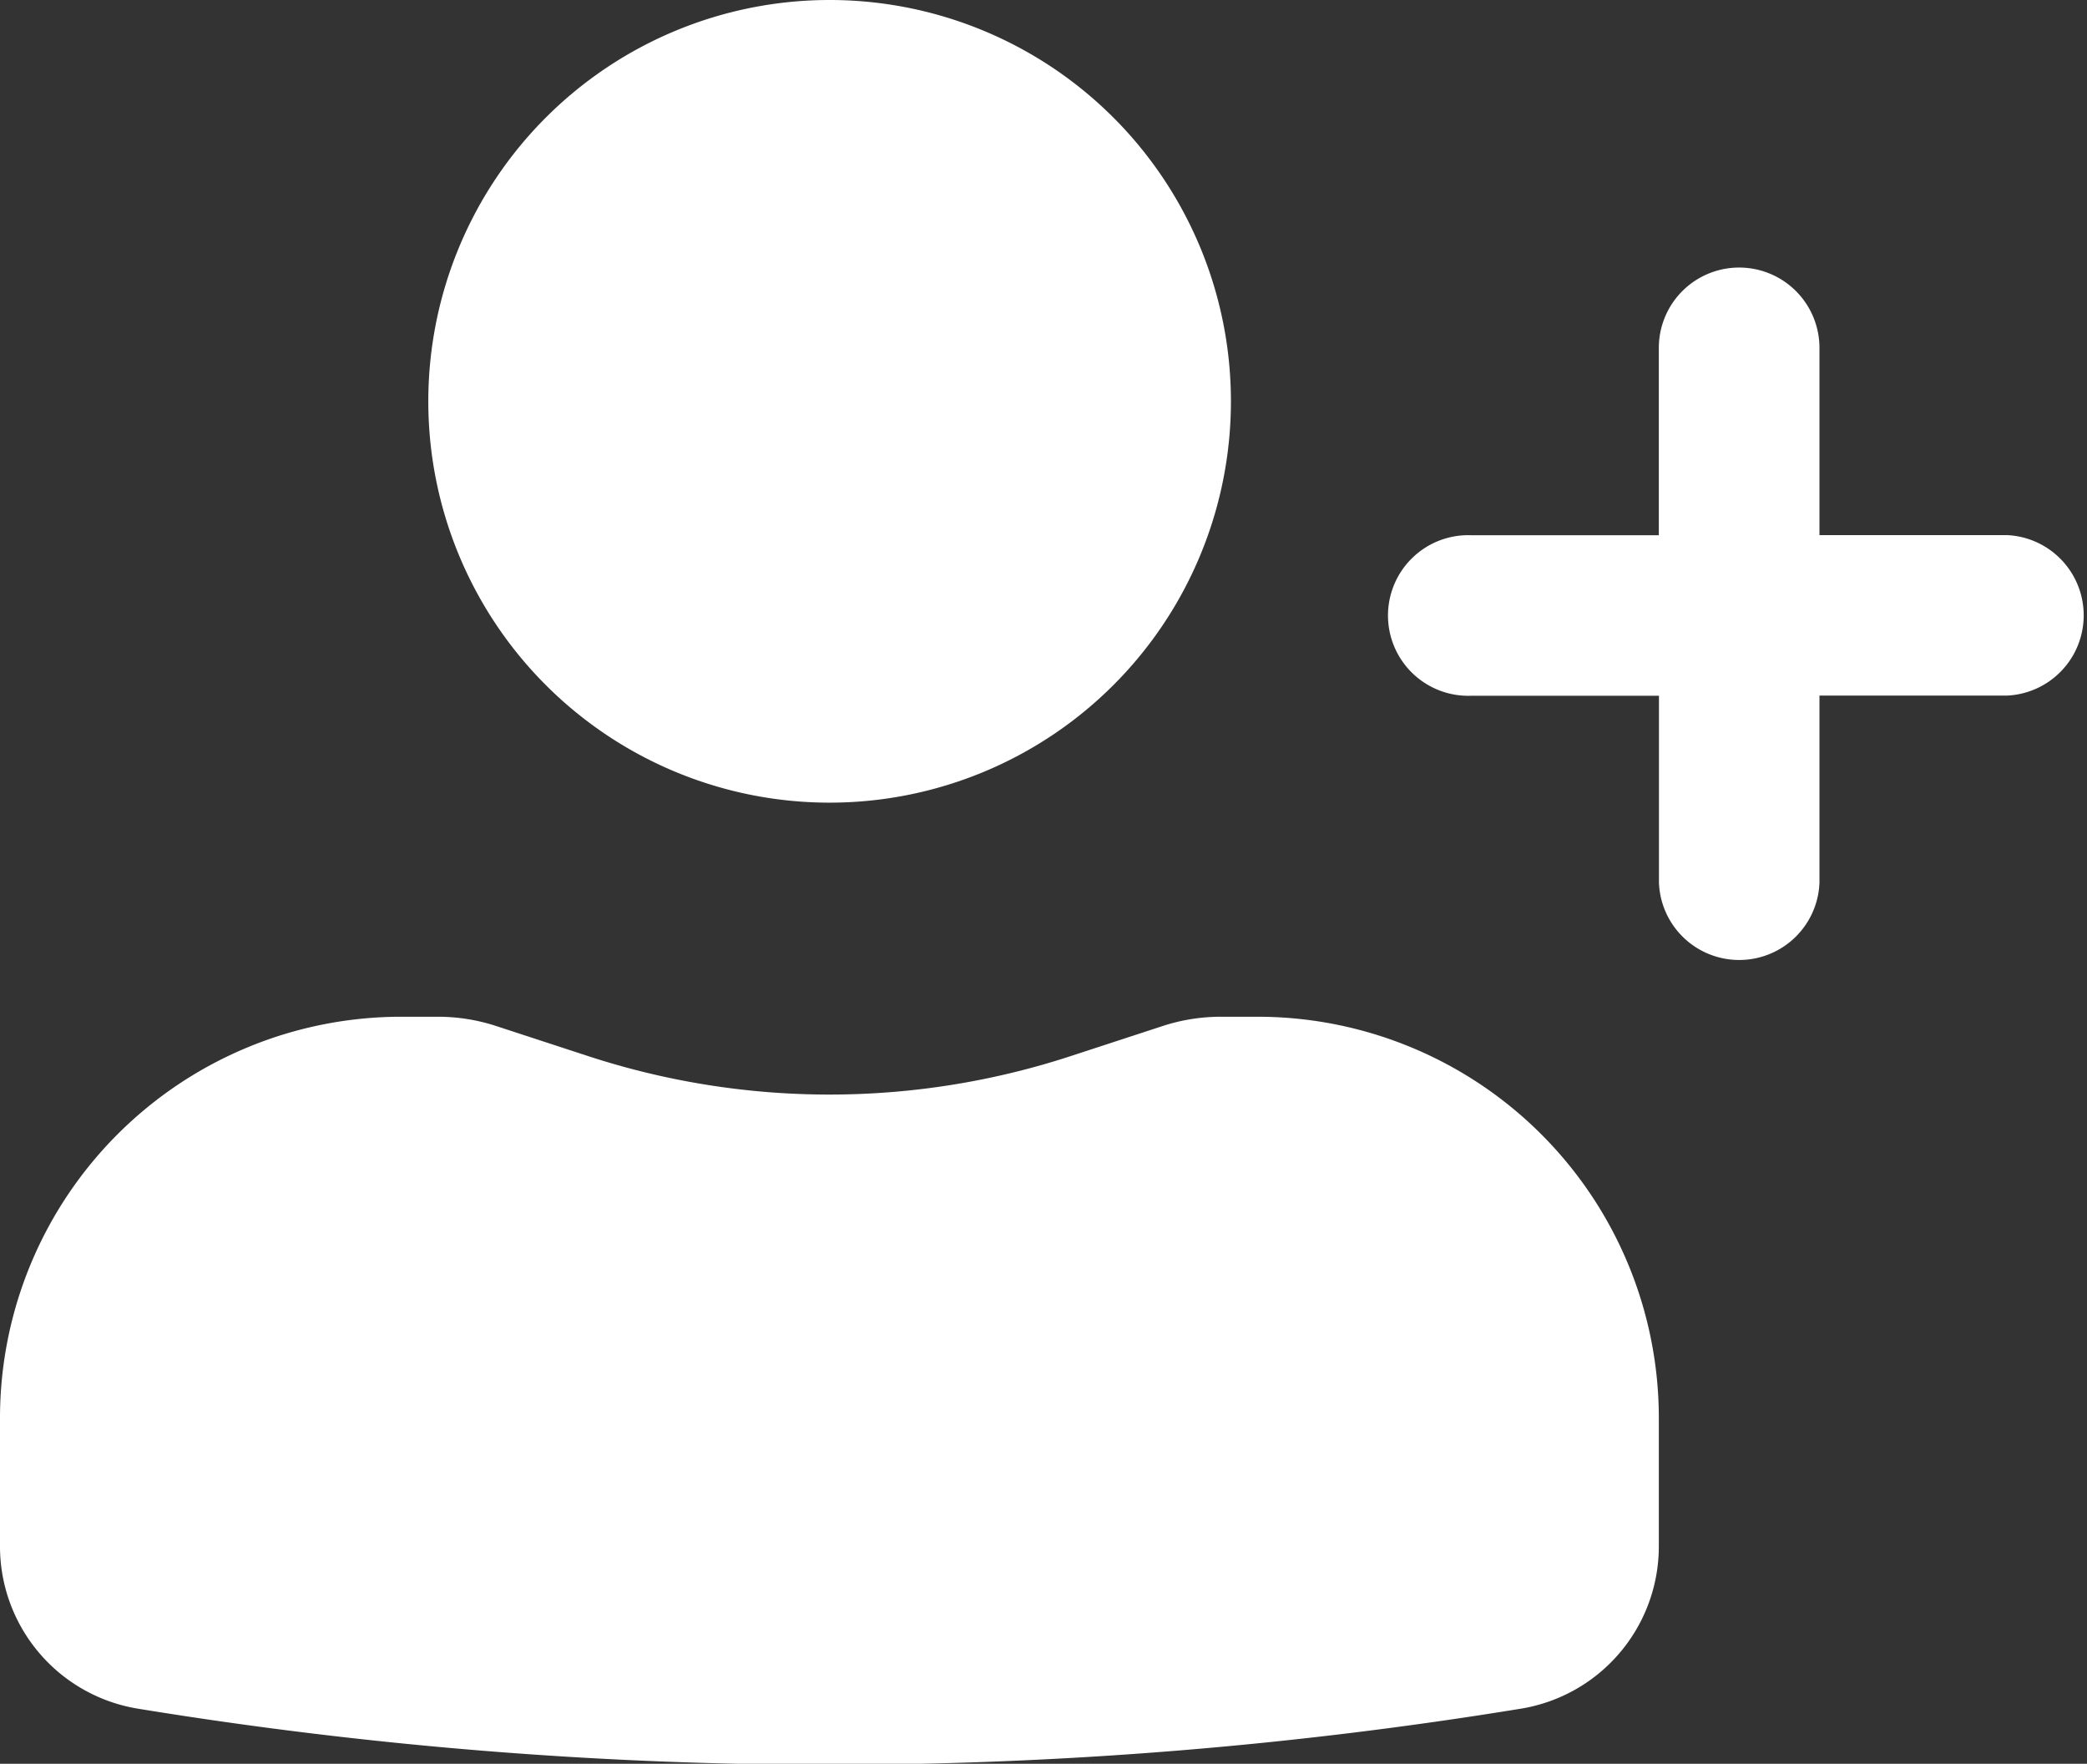 <svg xmlns="http://www.w3.org/2000/svg" width="15.383" height="13" viewBox="0 0 15.383 13">
  <rect x="0" y="0" width="15.383" height="13" fill="#333333" stroke="none"/>
  <g id="User-plus" transform="translate(-0.25 -0.75)">
    <path id="Path" d="M2.958,0A2.958,2.958,0,1,0,5.917,2.958,2.958,2.958,0,0,0,2.958,0Z" transform="translate(3.406 0.75)" fill="#fff"/>
    <path id="Path-2" data-name="Path" d="M2.958,0A2.958,2.958,0,0,0,0,2.958V3.9a1.212,1.212,0,0,0,1.017,1.2,31.63,31.63,0,0,0,10.193,0,1.212,1.212,0,0,0,1.017-1.2V2.958A2.958,2.958,0,0,0,9.269,0H9a1.382,1.382,0,0,0-.429.068L7.889.291a5.72,5.72,0,0,1-3.551,0L3.656.068A1.382,1.382,0,0,0,3.227,0Z" transform="translate(0.25 8.244)" fill="#fff"/>
    <path id="Path-3" data-name="Path" d="M2.564,0a.592.592,0,0,1,.592.592V1.972H4.536a.592.592,0,0,1,0,1.183H3.156V4.536a.592.592,0,0,1-1.183,0V3.156H.592a.592.592,0,1,1,0-1.183H1.972V.592A.592.592,0,0,1,2.564,0Z" transform="translate(10.505 2.722)" fill="#fff"/>
  </g>
</svg>

